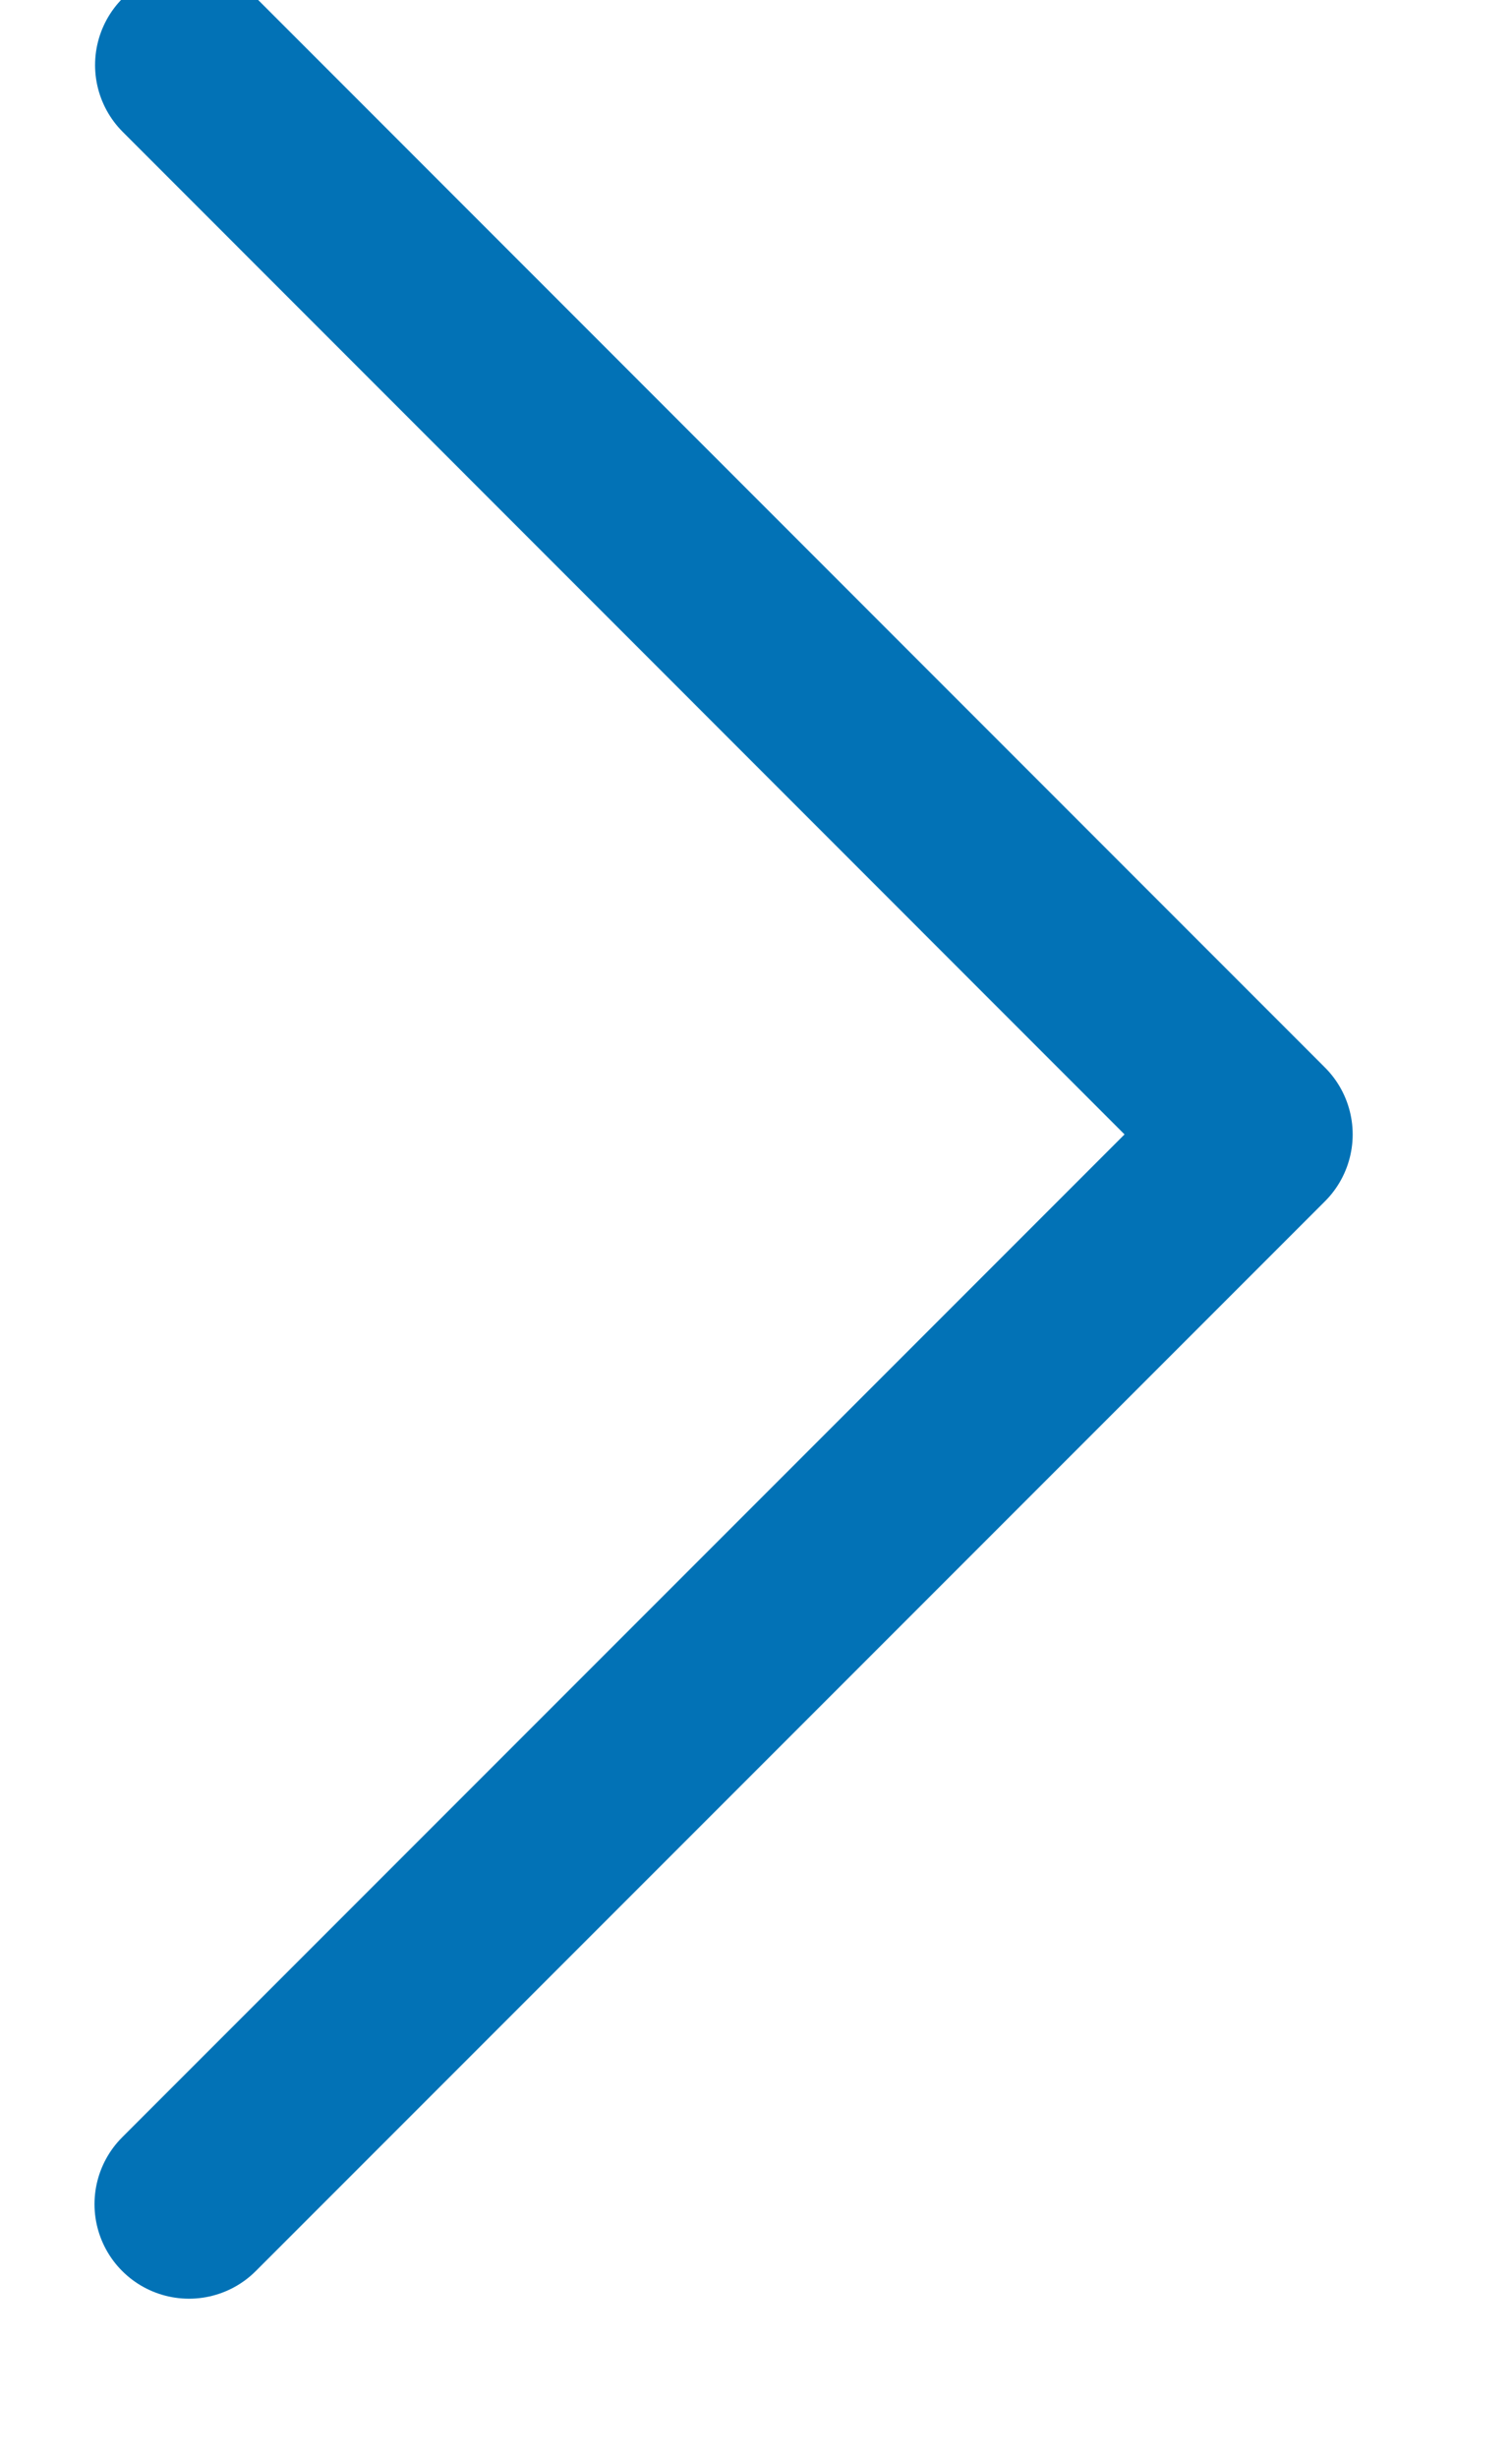 <svg xmlns="http://www.w3.org/2000/svg" width="8" height="13" viewBox="0 0 8 13">
    <path fill="none" fill-rule="evenodd" stroke="#0272b6" stroke-linecap="round" stroke-linejoin="round" d="M1 11.656l5.657-5.657L1.003.344"/>
</svg>
